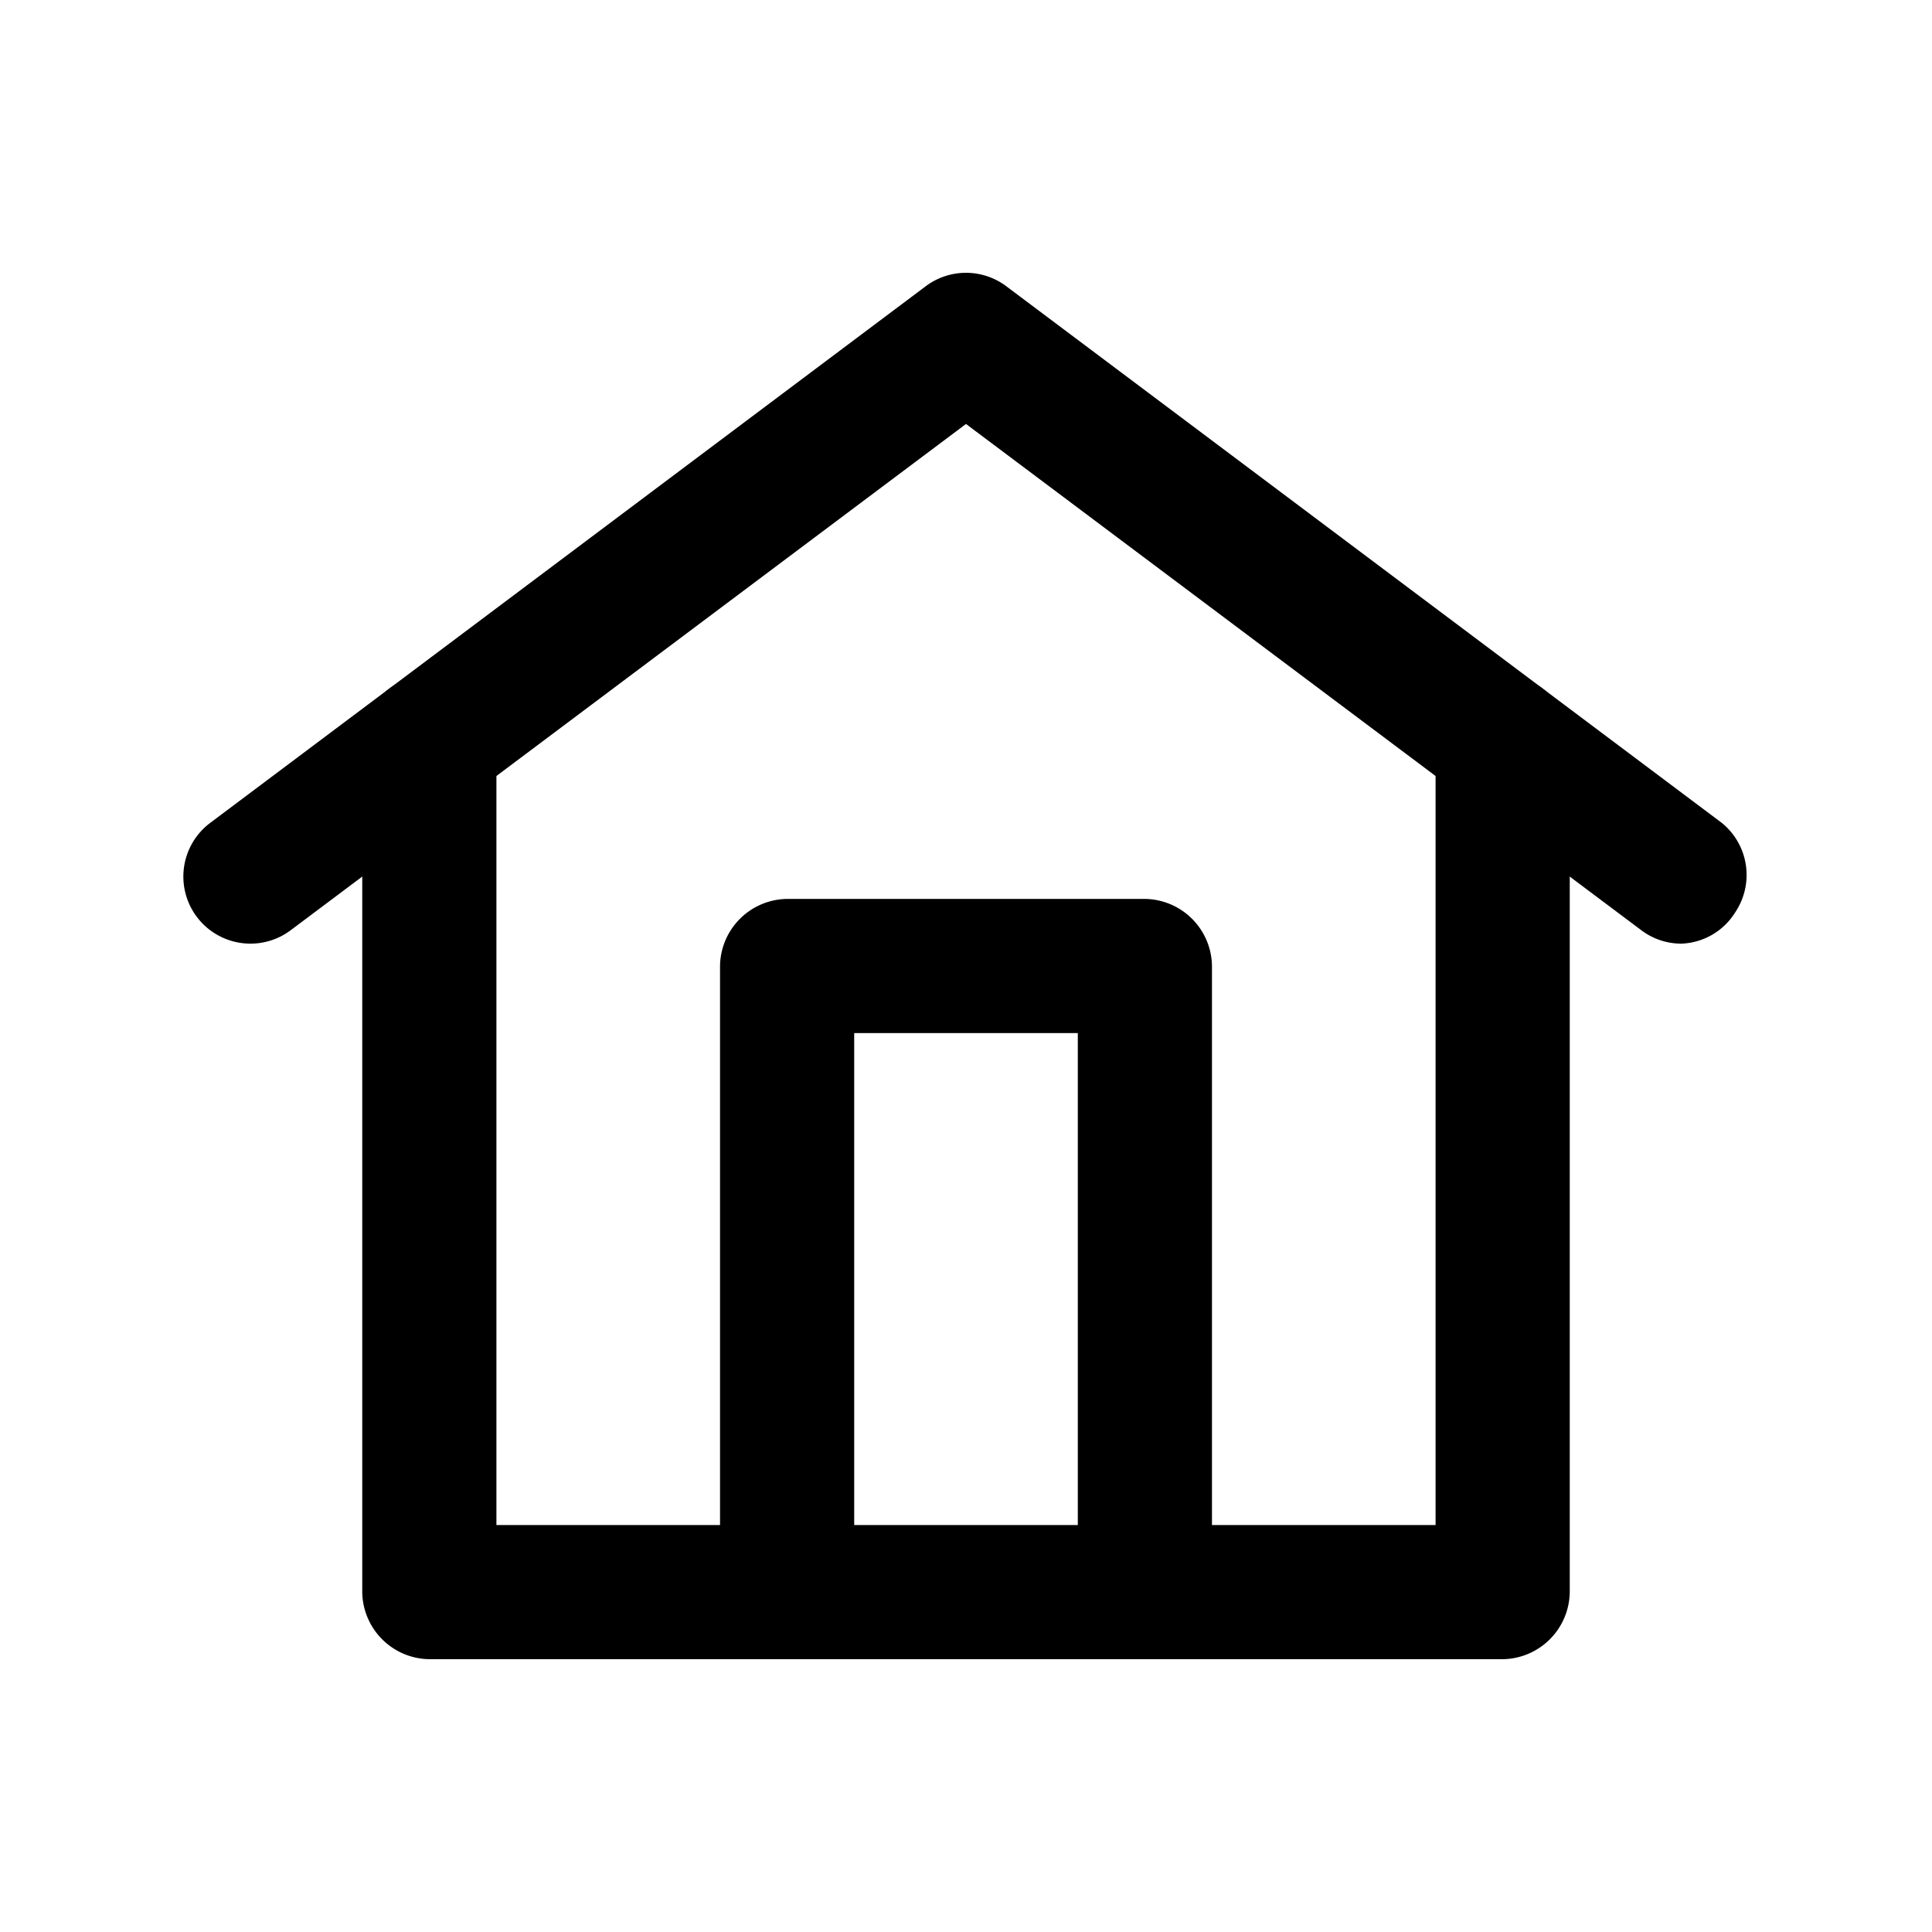 <svg xmlns="http://www.w3.org/2000/svg" width="100%" height="100%" viewBox="1.2 1.2 21.6 21.6"><path d="M20 11.75a.74.74 0 01-.45-.15L12 5.94 4.45 11.6a.75.75 0 01-.9-1.2l8-6a.75.75 0 01.9 0l8 6a.75.75 0 01.15 1 .74.74 0 01-.6.35z"/><path d="M18 19.75H6a.76.76 0 01-.75-.75V9.5a.75.75 0 011.5 0v8.75h10.5V9.5a.75.75 0 011.5 0V19a.76.76 0 01-.75.75z"/><path d="M14 19.75a.76.76 0 01-.75-.75v-6.25h-2.5V19a.75.75 0 01-1.5 0v-7a.76.76 0 01.75-.75h4a.76.76 0 01.75.75v7a.76.76 0 01-.75.75z"/></svg>